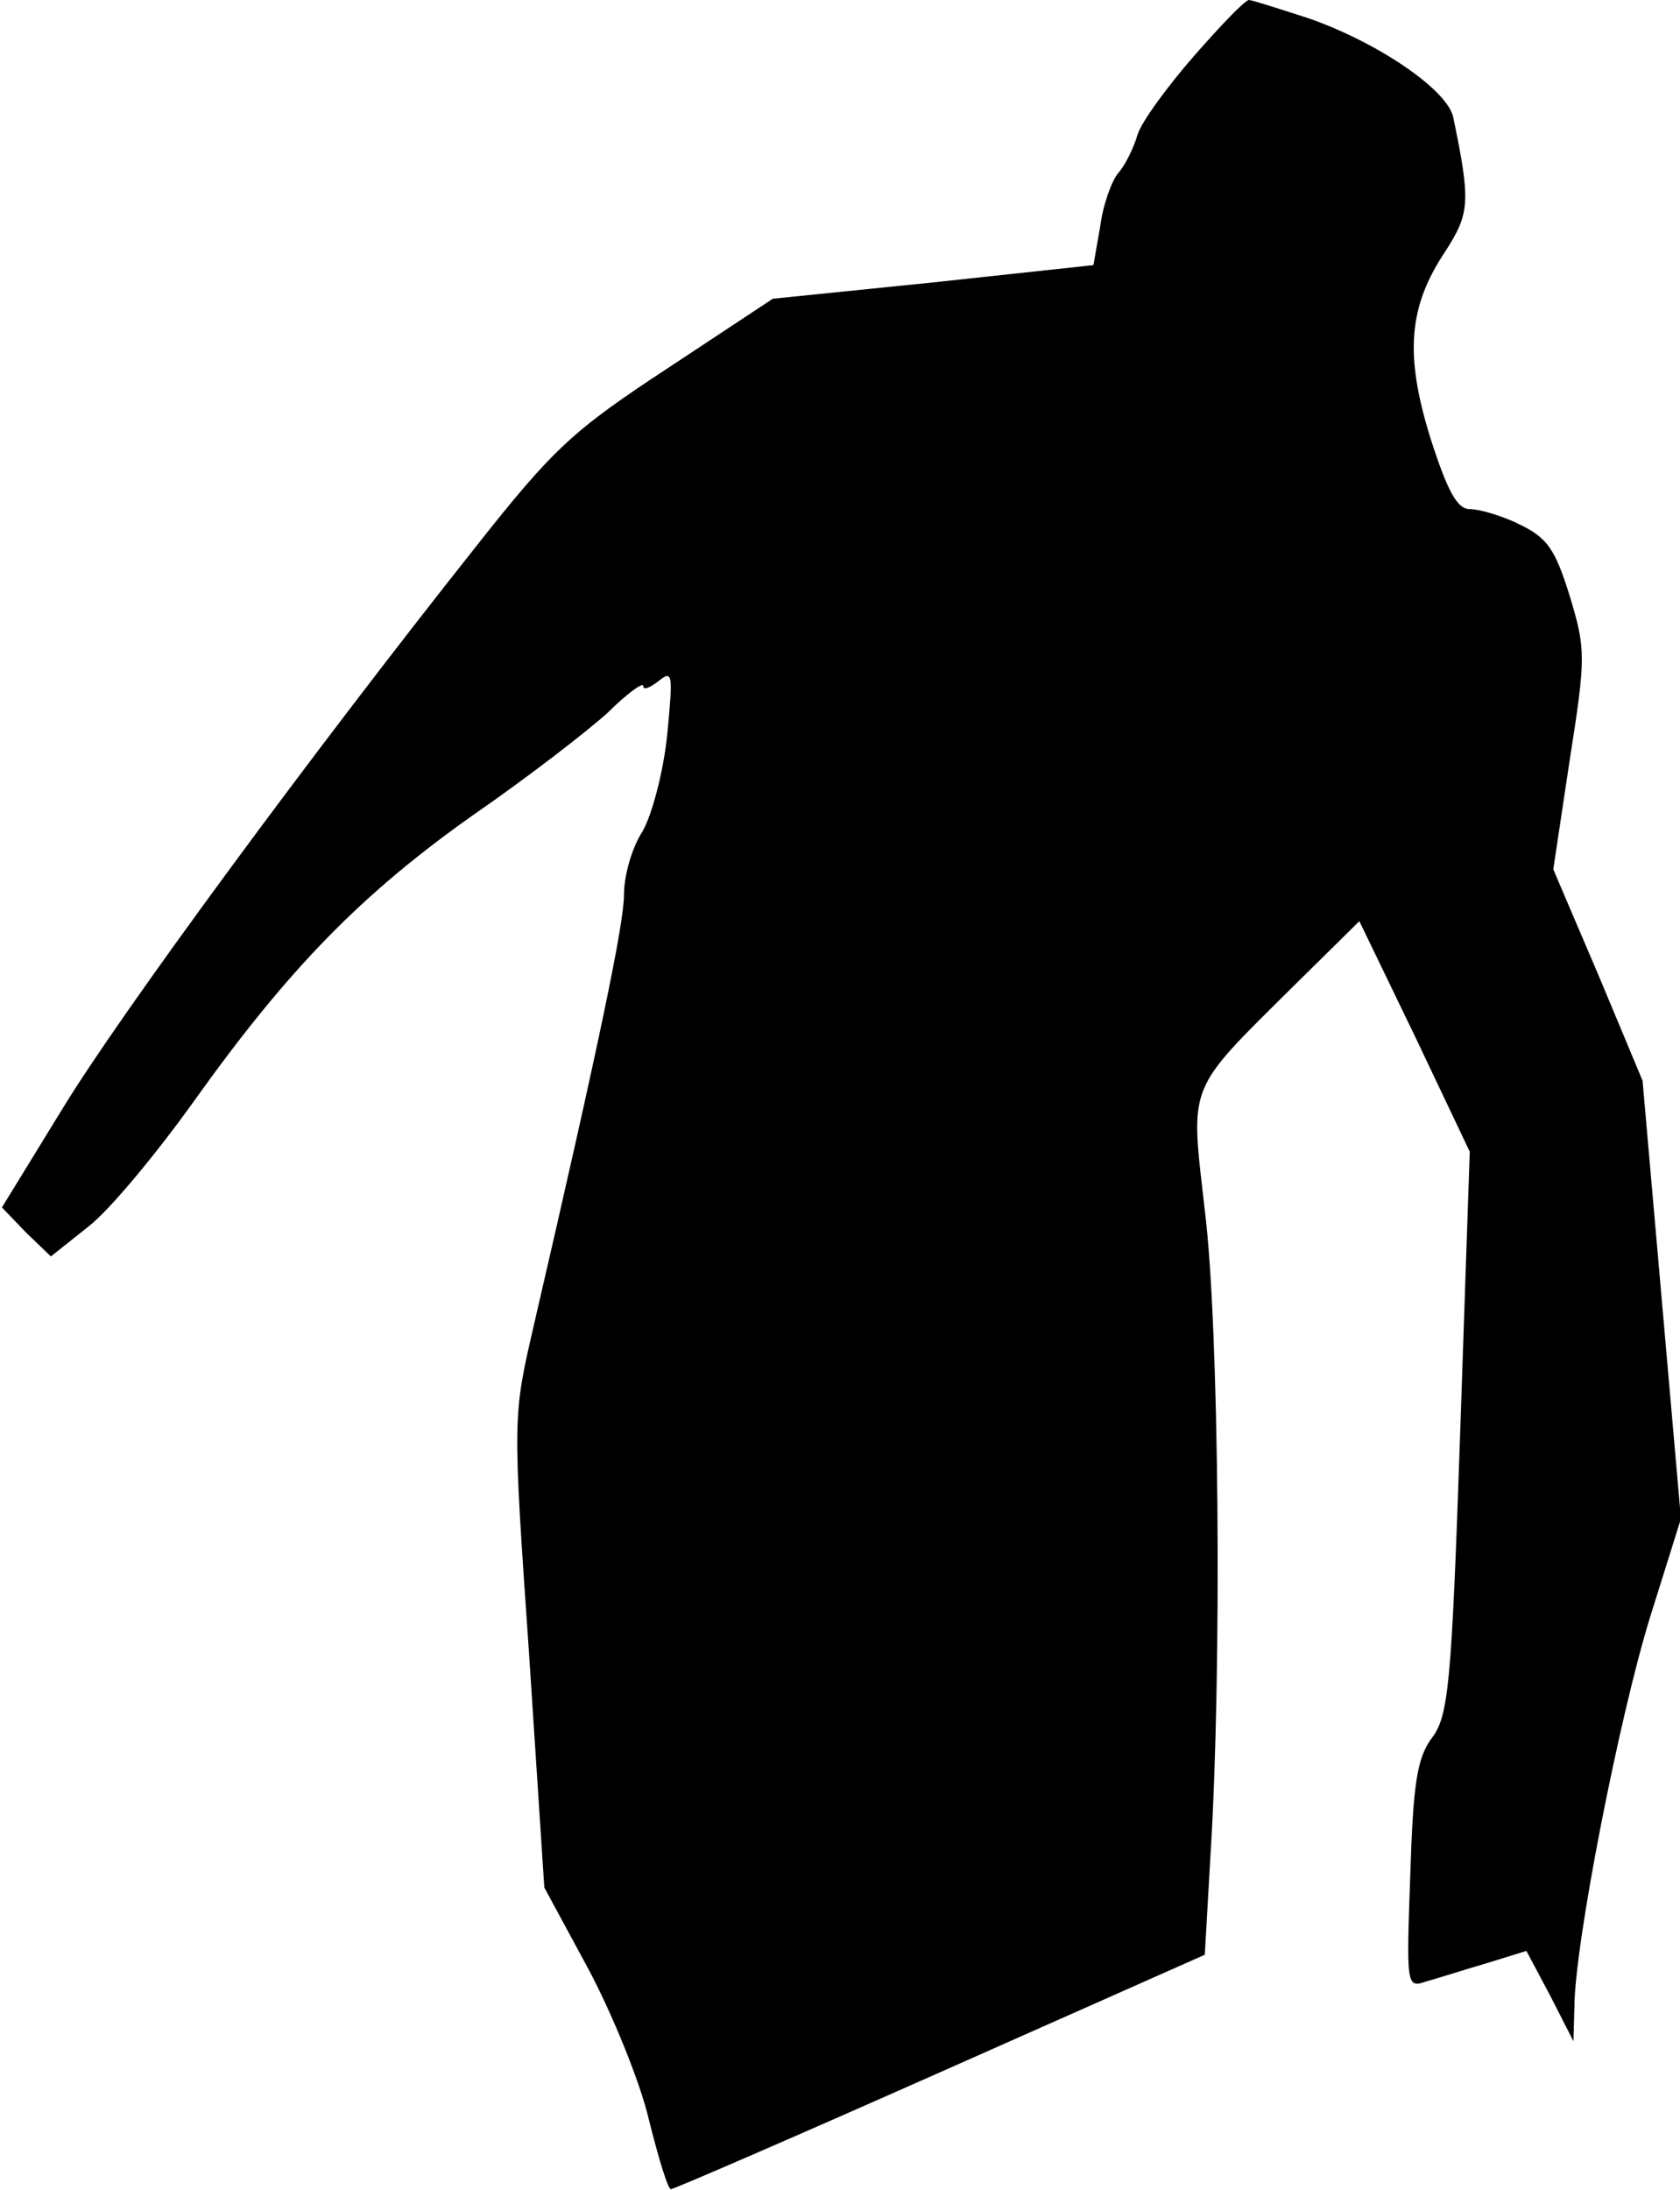 <?xml version="1.0" standalone="no"?>
<!DOCTYPE svg PUBLIC "-//W3C//DTD SVG 20010904//EN"
 "http://www.w3.org/TR/2001/REC-SVG-20010904/DTD/svg10.dtd">
<svg version="1.0" xmlns="http://www.w3.org/2000/svg"
 width="175pt" height="228pt" viewBox="0 0 175 228"
 preserveAspectRatio="xMidYMid meet">
<g transform="translate(0,228) scale(0.1,-0.1)"
fill="#000000" stroke="none">
<path fill="#000000" stroke="none" d="M1244 2222 c-28 -32 -55 -69 -59 -82
-4 -14 -13 -32 -20 -40 -7 -8 -16 -33 -19 -56 l-7 -40 -167 -18 -167 -17 -109
-72 c-99 -65 -119 -83 -201 -187 -169 -213 -369 -484 -431 -586 l-62 -101 25
-26 26 -25 39 31 c22 17 71 76 111 132 98 137 174 215 292 298 55 38 117 86
138 105 20 20 37 32 37 28 0 -5 7 -2 16 5 15 12 15 7 9 -56 -4 -39 -16 -84
-26 -101 -11 -17 -19 -46 -19 -65 0 -30 -24 -147 -94 -449 -22 -95 -22 -95 -5
-340 l16 -245 46 -85 c25 -47 54 -118 63 -157 10 -40 20 -73 23 -72 3 0 130
55 281 122 l275 122 6 105 c12 192 9 551 -6 670 -15 133 -20 122 92 233 l69
68 58 -120 57 -120 -10 -293 c-9 -263 -12 -295 -30 -318 -15 -21 -19 -47 -22
-143 -4 -113 -4 -117 16 -110 11 3 39 12 63 19 l42 13 25 -47 24 -47 1 35 c0
65 47 304 79 407 l32 102 -20 228 -20 228 -46 110 -47 110 17 113 c17 108 17
116 0 172 -15 48 -23 60 -52 74 -18 9 -42 16 -52 16 -13 0 -23 18 -41 74 -27
87 -23 137 16 195 25 39 26 51 8 138 -5 29 -79 79 -151 104 -31 10 -59 19 -62
19 -4 0 -29 -26 -57 -58z"/>
</g>
</svg>
